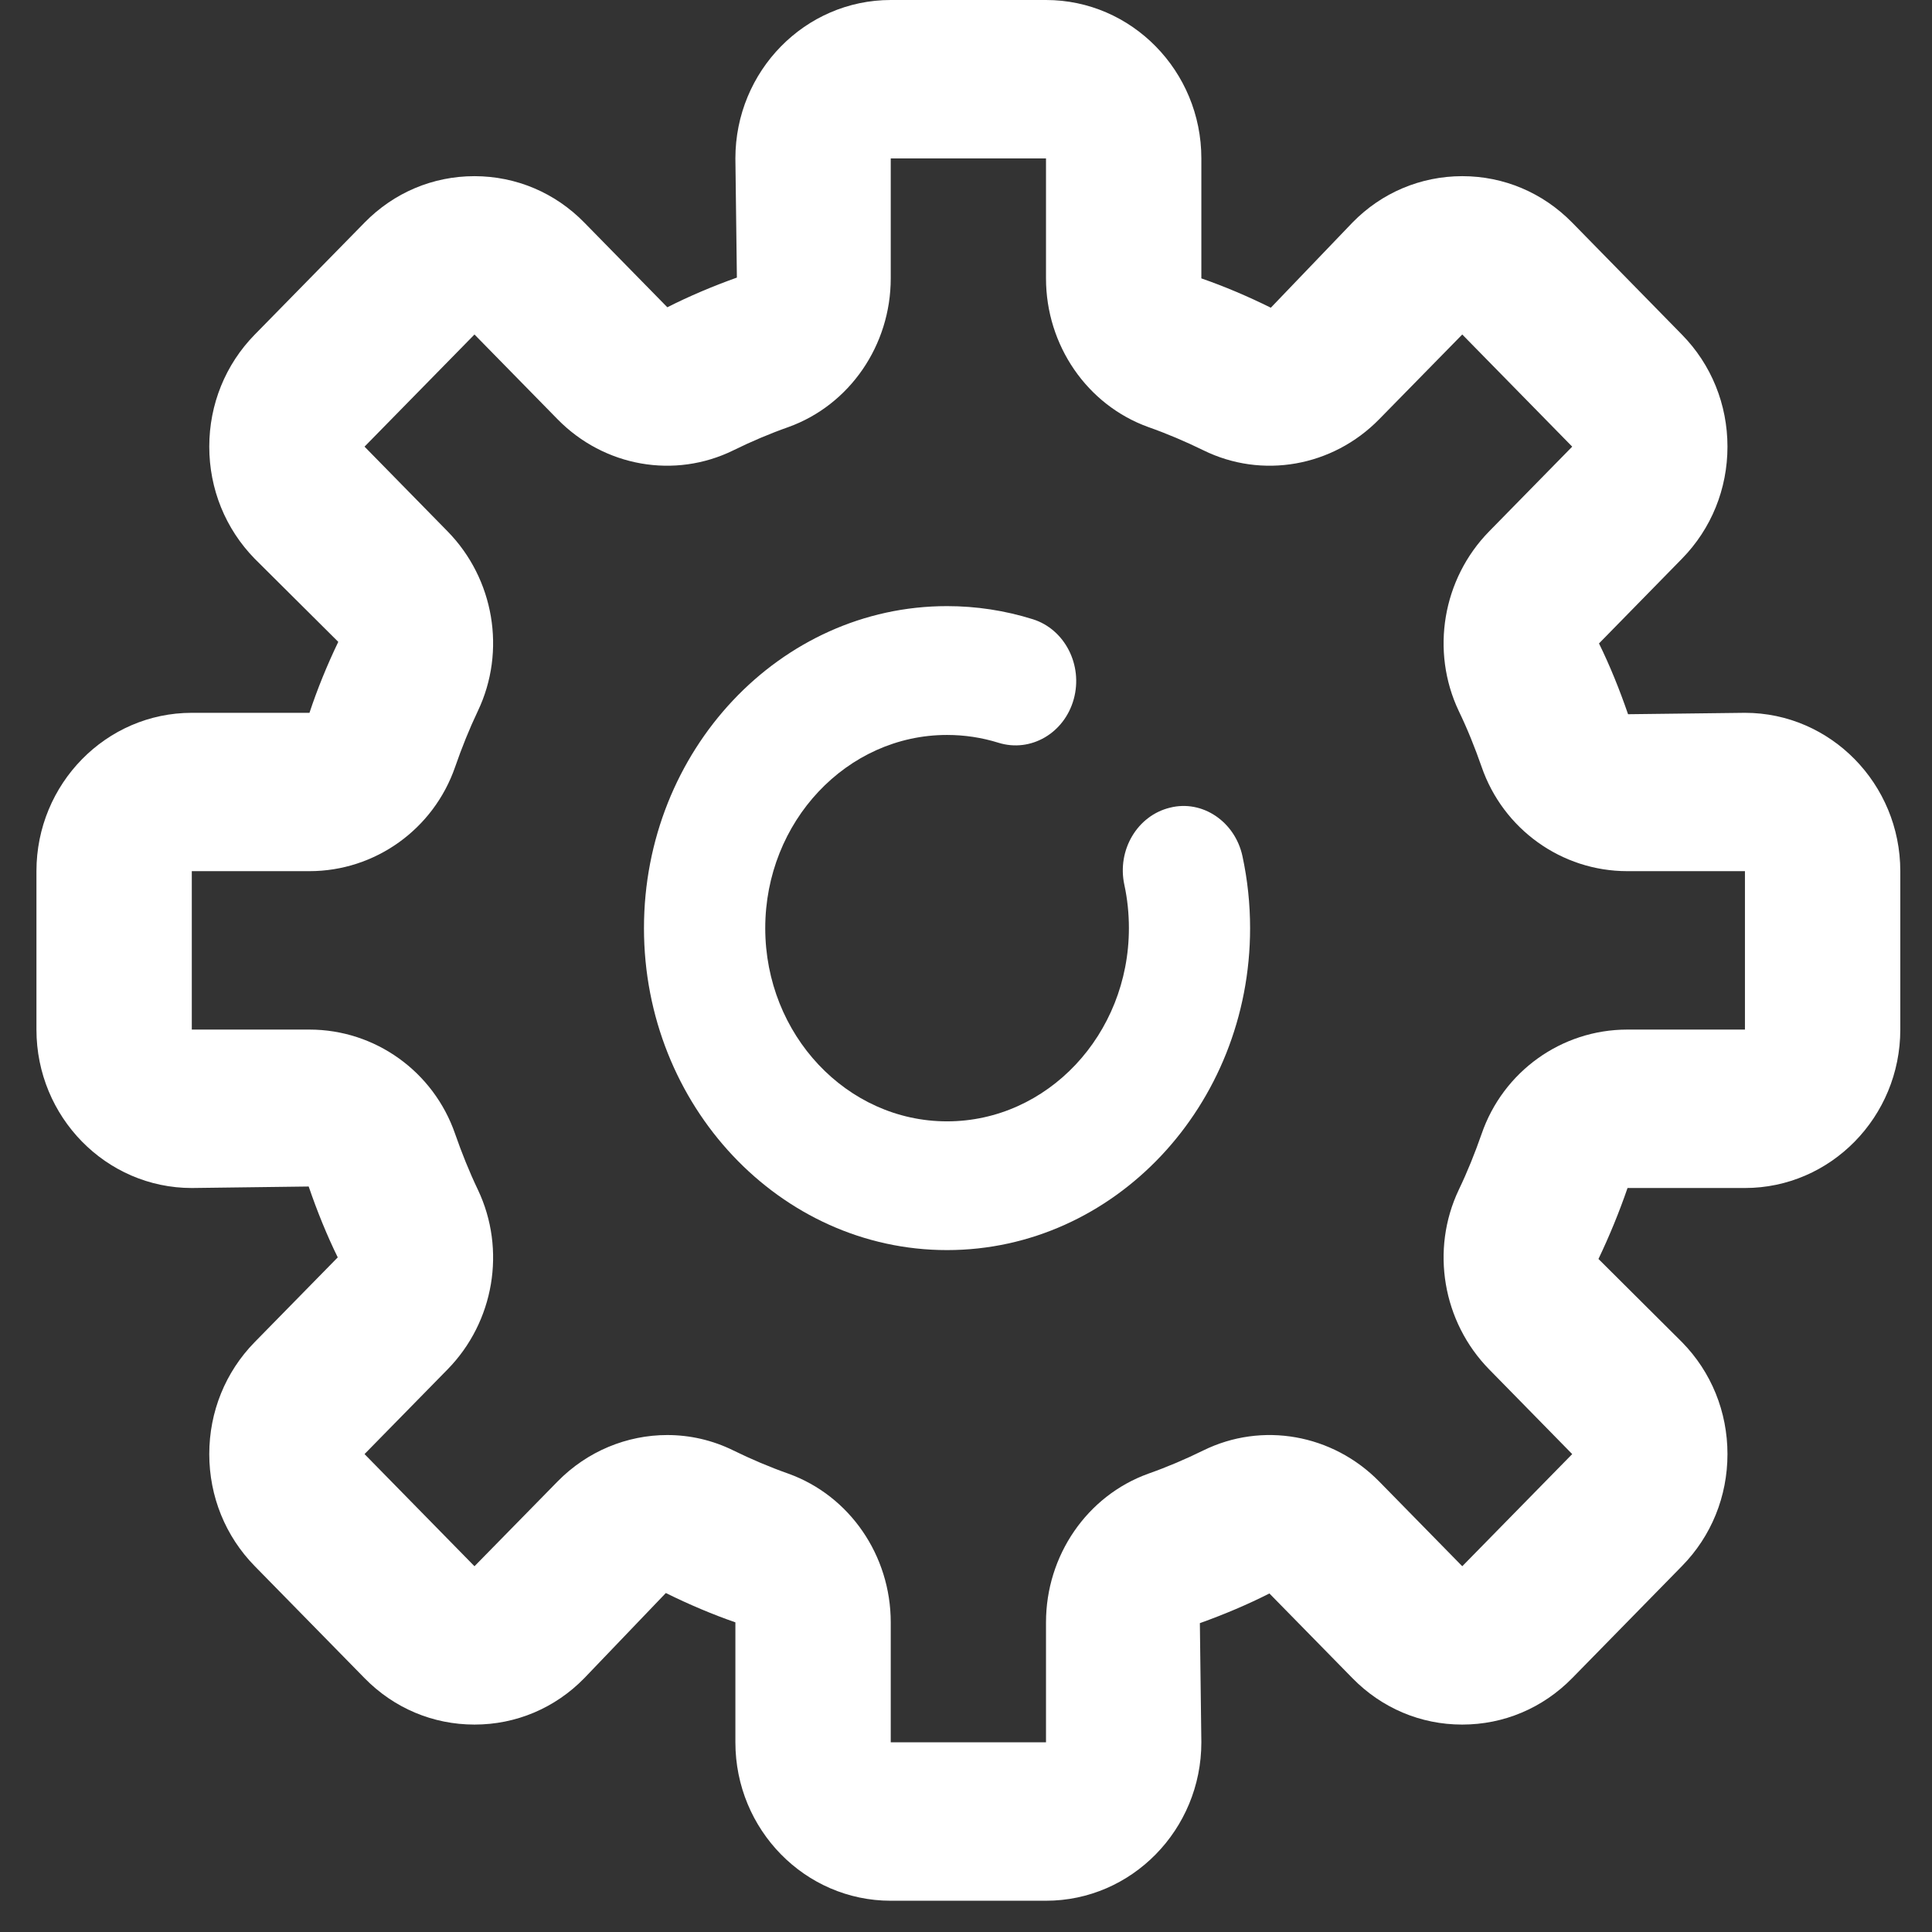 <?xml version="1.0" encoding="UTF-8" standalone="no"?>
<svg width="22px" height="22px" viewBox="0 0 22 22" version="1.1" xmlns="http://www.w3.org/2000/svg" xmlns:xlink="http://www.w3.org/1999/xlink">
    <rect x="0" y="0" width="22" height="22" fill="#333333" stroke="none"/>
    <!-- Generator: Sketch 3.7.2 (28276) - http://www.bohemiancoding.com/sketch -->
    <title>settings-icon_white</title>
    <desc>Created with Sketch.</desc>
    <defs></defs>
    <g id="Symbols" stroke="none" stroke-width="1" fill="none" fill-rule="evenodd">
        <g id="settings-icon_white" fill="#FFFFFF">
            <path d="M7.333,10.569 C7.333,8.547 8.881,6.902 10.784,6.902 C11.116,6.902 11.444,6.952 11.76,7.051 C12.125,7.165 12.334,7.573 12.227,7.961 C12.12,8.349 11.737,8.572 11.37,8.458 C11.181,8.399 10.984,8.369 10.784,8.369 C9.643,8.369 8.714,9.356 8.714,10.569 C8.714,11.782 9.643,12.769 10.784,12.769 C11.926,12.769 12.855,11.782 12.855,10.569 C12.855,10.403 12.838,10.236 12.803,10.075 C12.718,9.68 12.951,9.287 13.323,9.197 C13.691,9.104 14.063,9.355 14.148,9.749 C14.206,10.018 14.235,10.294 14.235,10.569 C14.235,12.59 12.687,14.235 10.784,14.235 C8.881,14.235 7.333,12.59 7.333,10.569 Z" id="Fill-226"></path>
            <path d="M11.911,21.644 L10.143,21.644 C9.167,21.644 8.374,20.835 8.374,19.84 L8.374,18.474 C8.114,18.384 7.843,18.269 7.582,18.14 L6.653,19.11 C6.321,19.45 5.877,19.638 5.404,19.638 L5.403,19.638 C4.93,19.638 4.486,19.451 4.152,19.11 L2.9,17.833 C2.567,17.493 2.383,17.04 2.383,16.558 C2.383,16.076 2.567,15.623 2.9,15.283 L3.846,14.318 C3.724,14.07 3.612,13.794 3.515,13.511 L2.184,13.528 C1.208,13.528 0.415,12.719 0.415,11.724 L0.415,9.92 C0.415,8.926 1.208,8.117 2.184,8.117 L3.524,8.117 C3.612,7.851 3.724,7.575 3.852,7.309 L2.9,6.362 C2.567,6.021 2.383,5.568 2.383,5.086 C2.383,4.605 2.567,4.151 2.9,3.811 L4.152,2.534 C4.486,2.193 4.93,2.006 5.403,2.006 L5.404,2.006 C5.877,2.007 6.321,2.194 6.654,2.535 L7.599,3.499 C7.843,3.375 8.114,3.26 8.391,3.161 L8.374,1.804 C8.374,0.809 9.167,0 10.143,0 L11.911,0 C12.886,0 13.68,0.809 13.68,1.804 L13.68,3.17 C13.94,3.26 14.211,3.375 14.471,3.504 L15.401,2.534 C15.733,2.194 16.177,2.007 16.649,2.006 L16.651,2.006 C17.123,2.006 17.567,2.193 17.902,2.534 L19.153,3.811 C19.487,4.151 19.671,4.605 19.671,5.086 C19.671,5.568 19.487,6.021 19.153,6.362 L18.208,7.327 C18.33,7.575 18.442,7.851 18.539,8.133 L19.87,8.117 C20.845,8.117 21.639,8.926 21.639,9.92 L21.639,11.724 C21.639,12.719 20.845,13.528 19.87,13.528 L18.533,13.528 C18.438,13.804 18.327,14.074 18.202,14.336 L19.153,15.283 C19.487,15.623 19.671,16.076 19.671,16.558 C19.671,17.04 19.487,17.493 19.153,17.833 L17.902,19.11 C17.567,19.451 17.123,19.638 16.651,19.638 L16.649,19.638 C16.177,19.638 15.733,19.45 15.4,19.109 L14.455,18.145 C14.211,18.269 13.94,18.384 13.663,18.483 L13.68,19.84 C13.68,20.835 12.886,21.644 11.911,21.644 L11.911,21.644 Z M7.598,16.341 C7.854,16.341 8.111,16.398 8.352,16.517 C8.554,16.616 8.763,16.705 8.978,16.781 C9.675,17.032 10.143,17.712 10.143,18.474 L10.143,19.84 L11.911,19.84 L11.911,18.474 C11.911,17.712 12.379,17.032 13.076,16.781 C13.291,16.705 13.5,16.616 13.701,16.517 C14.371,16.187 15.174,16.33 15.705,16.87 L16.651,17.835 L17.903,16.558 L16.957,15.593 C16.427,15.052 16.288,14.23 16.611,13.549 C16.71,13.343 16.795,13.131 16.871,12.913 C17.116,12.201 17.782,11.724 18.53,11.724 L19.87,11.724 L19.87,9.92 L18.53,9.92 C17.782,9.92 17.116,9.442 16.871,8.731 C16.795,8.513 16.71,8.301 16.611,8.096 C16.288,7.414 16.427,6.592 16.957,6.051 L17.903,5.086 L16.651,3.809 L15.705,4.774 C15.175,5.315 14.371,5.457 13.702,5.127 C13.5,5.028 13.291,4.939 13.076,4.863 C12.379,4.612 11.911,3.932 11.911,3.17 L11.911,1.804 L10.143,1.804 L10.143,3.17 C10.143,3.932 9.675,4.612 8.978,4.863 C8.763,4.939 8.554,5.028 8.353,5.127 C7.683,5.457 6.879,5.315 6.349,4.774 L5.403,3.809 L4.151,5.086 L5.097,6.051 C5.627,6.592 5.766,7.414 5.442,8.095 C5.344,8.301 5.259,8.513 5.183,8.732 C4.938,9.442 4.272,9.92 3.524,9.92 L2.184,9.92 L2.184,11.724 L3.524,11.724 C4.272,11.724 4.938,12.202 5.183,12.913 C5.259,13.131 5.344,13.343 5.442,13.548 C5.766,14.23 5.627,15.052 5.097,15.593 L4.151,16.558 L5.403,17.835 L6.349,16.87 C6.688,16.524 7.141,16.341 7.598,16.341 L7.598,16.341 Z" id="Fill-227"></path>
        </g>
    </g>
</svg>